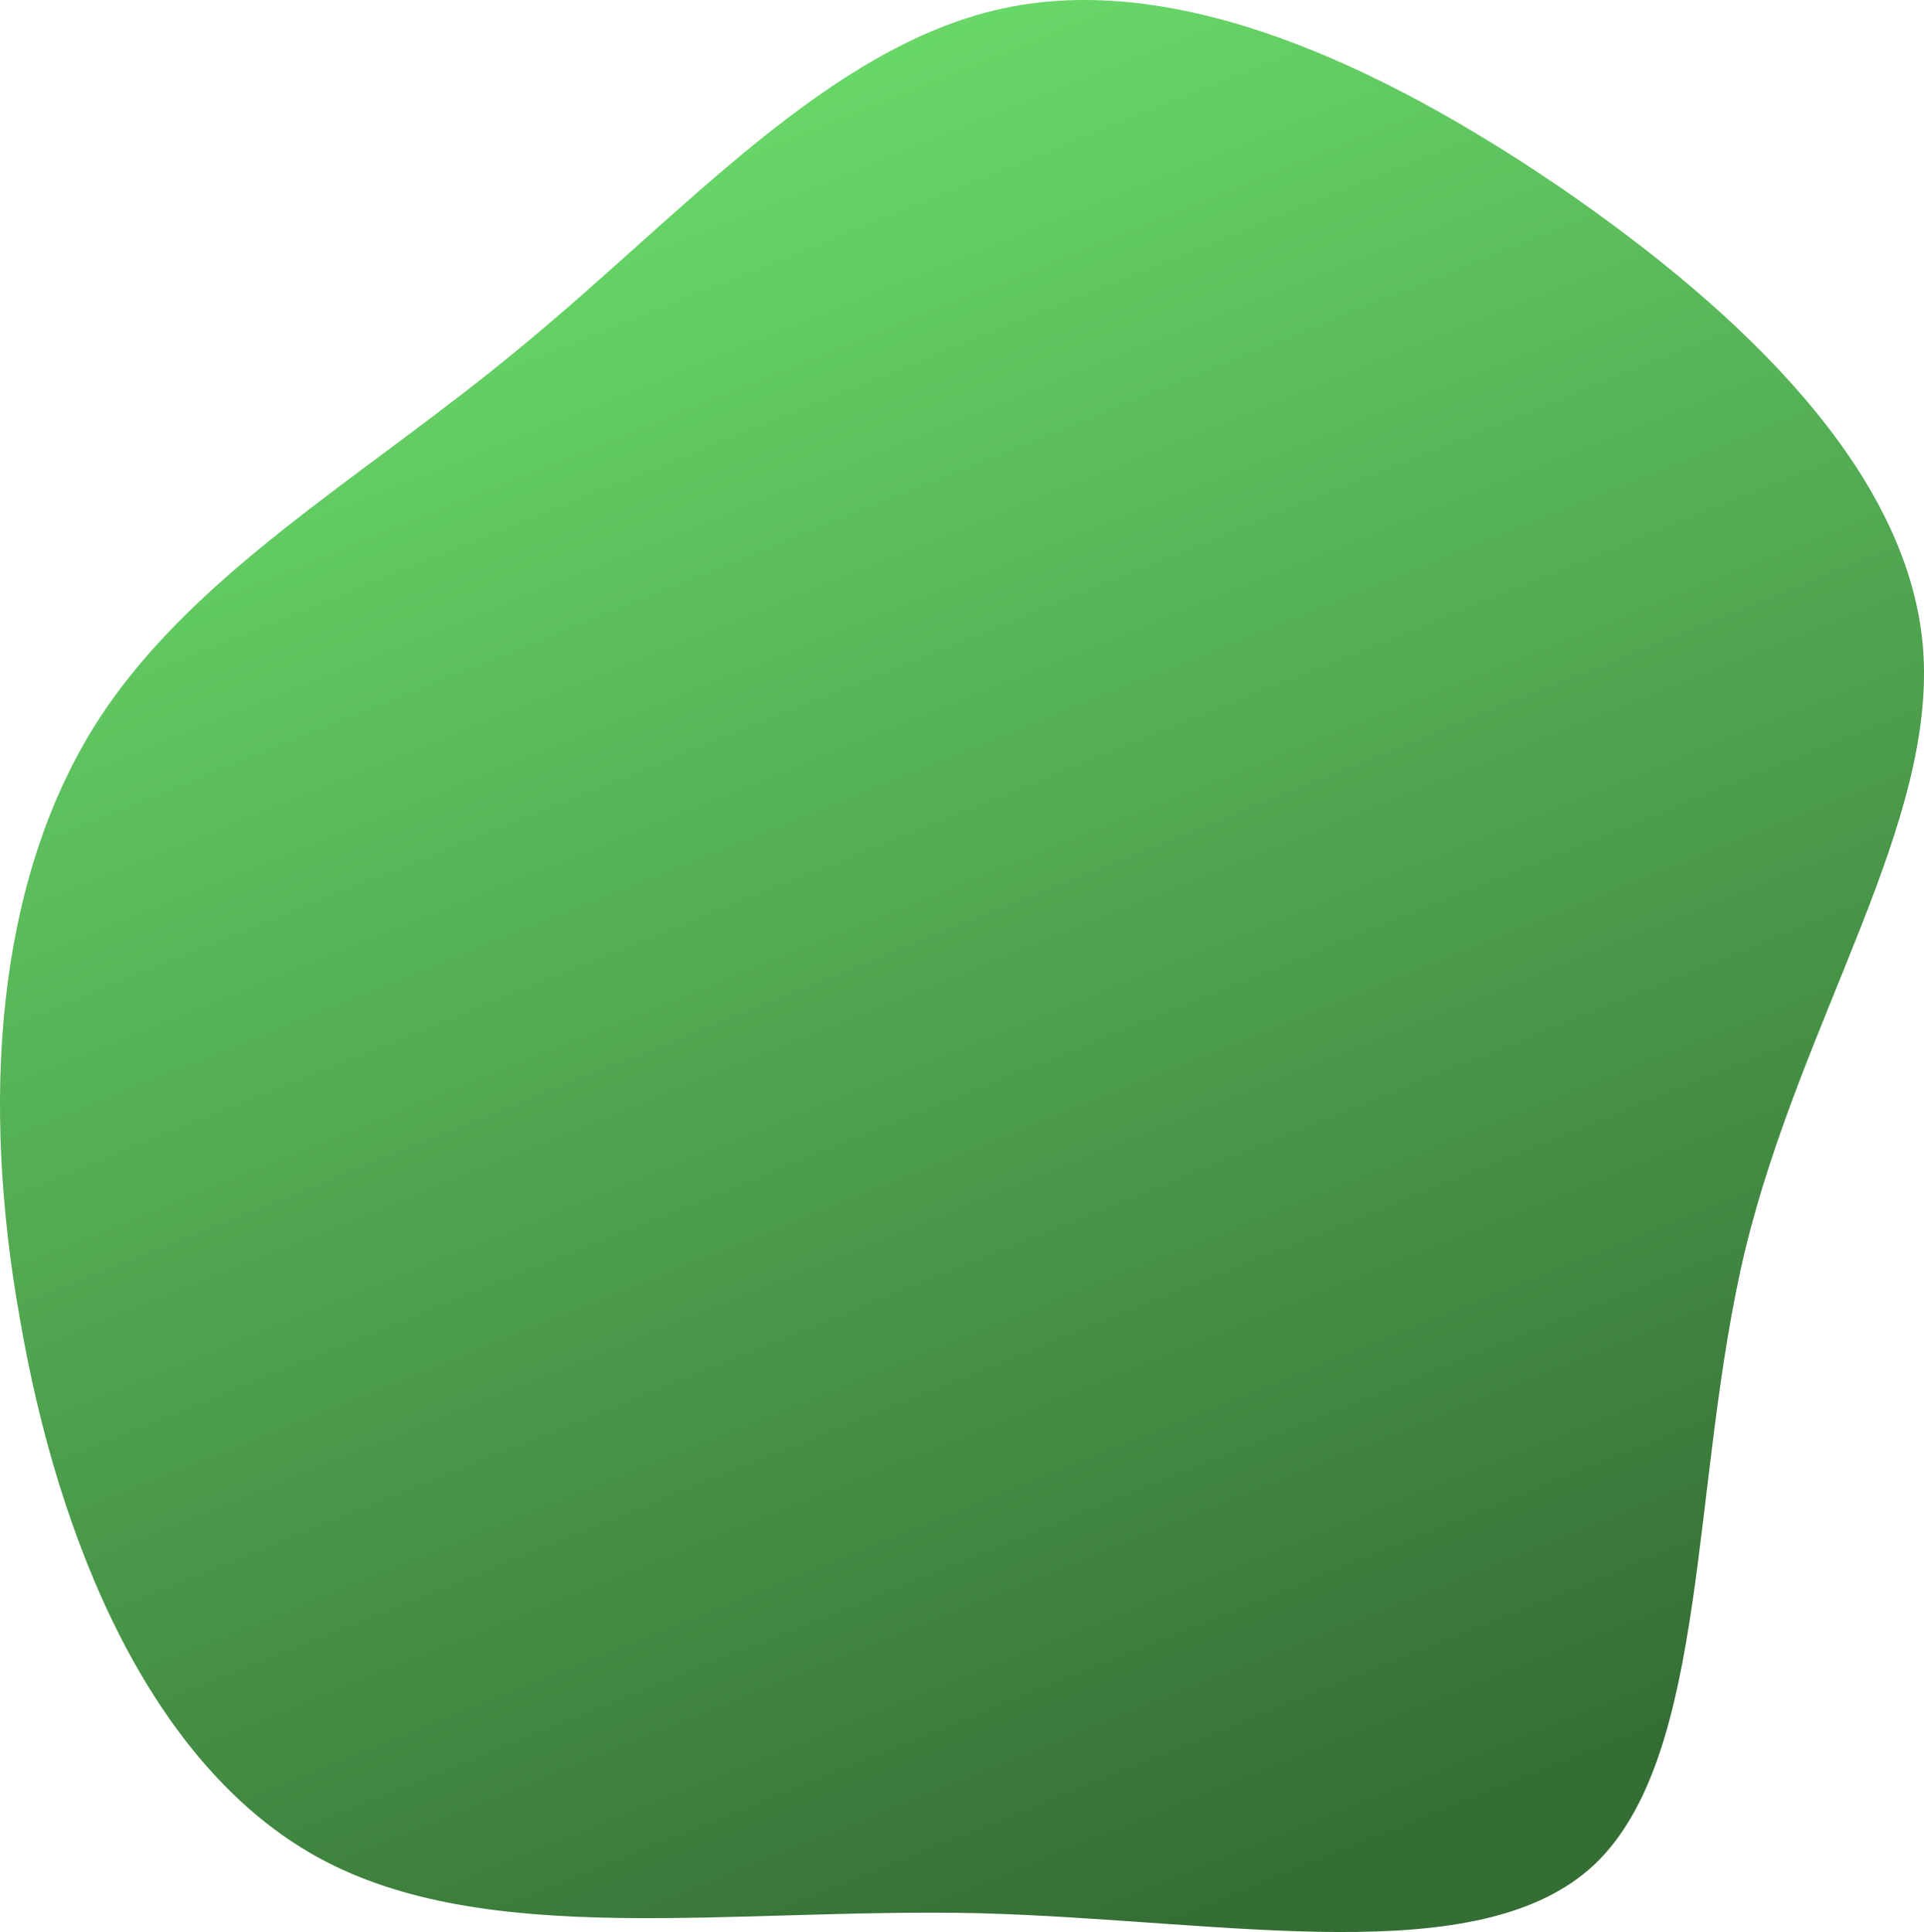 <svg xmlns="http://www.w3.org/2000/svg" xmlns:xlink="http://www.w3.org/1999/xlink" width="202.924" height="203.741" viewBox="0 0 202.924 203.741">
  <defs>
    <style>
      .cls-1 {
        fill: url(#linear-gradient);
      }
    </style>
    <linearGradient id="linear-gradient" x1="0.386" x2="0.759" y2="0.923" gradientUnits="objectBoundingBox">
      <stop offset="0" stop-color="#6adc6a"/>
      <stop offset="1" stop-color="#356e35"/>
    </linearGradient>
  </defs>
  <path id="blob" class="cls-1" d="M92.739-52.843c19.169,13.161,36.621,29.9,38.195,48.351,1.574,18.6-12.732,39.053-18.74,63.658-5.865,24.6-3.719,53.215-15.879,64.8-12.159,11.444-38.767,5.865-64.945,5.15-26.178-.572-51.928,3.862-69.666-5.865S-65.762,89.779-69.767,66.461C-73.915,43.287-72.2,20.828-62.185,4.377-52.172-11.93-33.718-22.087-16.838-36.106.185-50.125,15.491-67.72,33.8-71.726S73.427-66,92.739-52.843Z" transform="translate(71.87 72.637)"/>
</svg>
